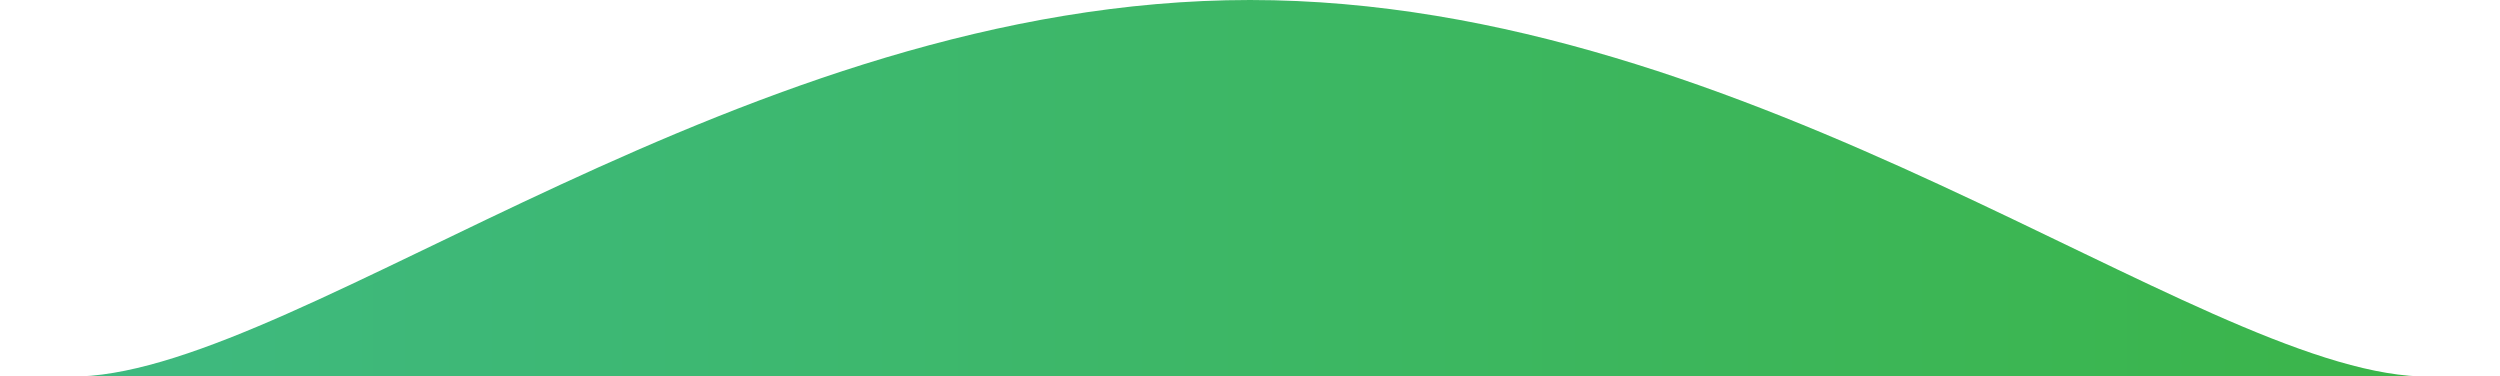 <svg id="Layer_1" data-name="Layer 1" xmlns="http://www.w3.org/2000/svg" xmlns:xlink="http://www.w3.org/1999/xlink" viewBox="0 0 305.5 45.95"><defs><style>.cls-1{fill:url(#linear-gradient);}</style><linearGradient id="linear-gradient" x1="9.82" y1="22.97" x2="295.68" y2="22.97" gradientUnits="userSpaceOnUse"><stop offset="0" stop-color="#3eb980"/><stop offset="1" stop-color="#3bb54a"/></linearGradient></defs><title>curl-s</title><path class="cls-1" d="M9.82,46H295.68C268.15,44.88,214.47,0,152.75,0S37.35,44.88,9.82,46Z"/></svg>
